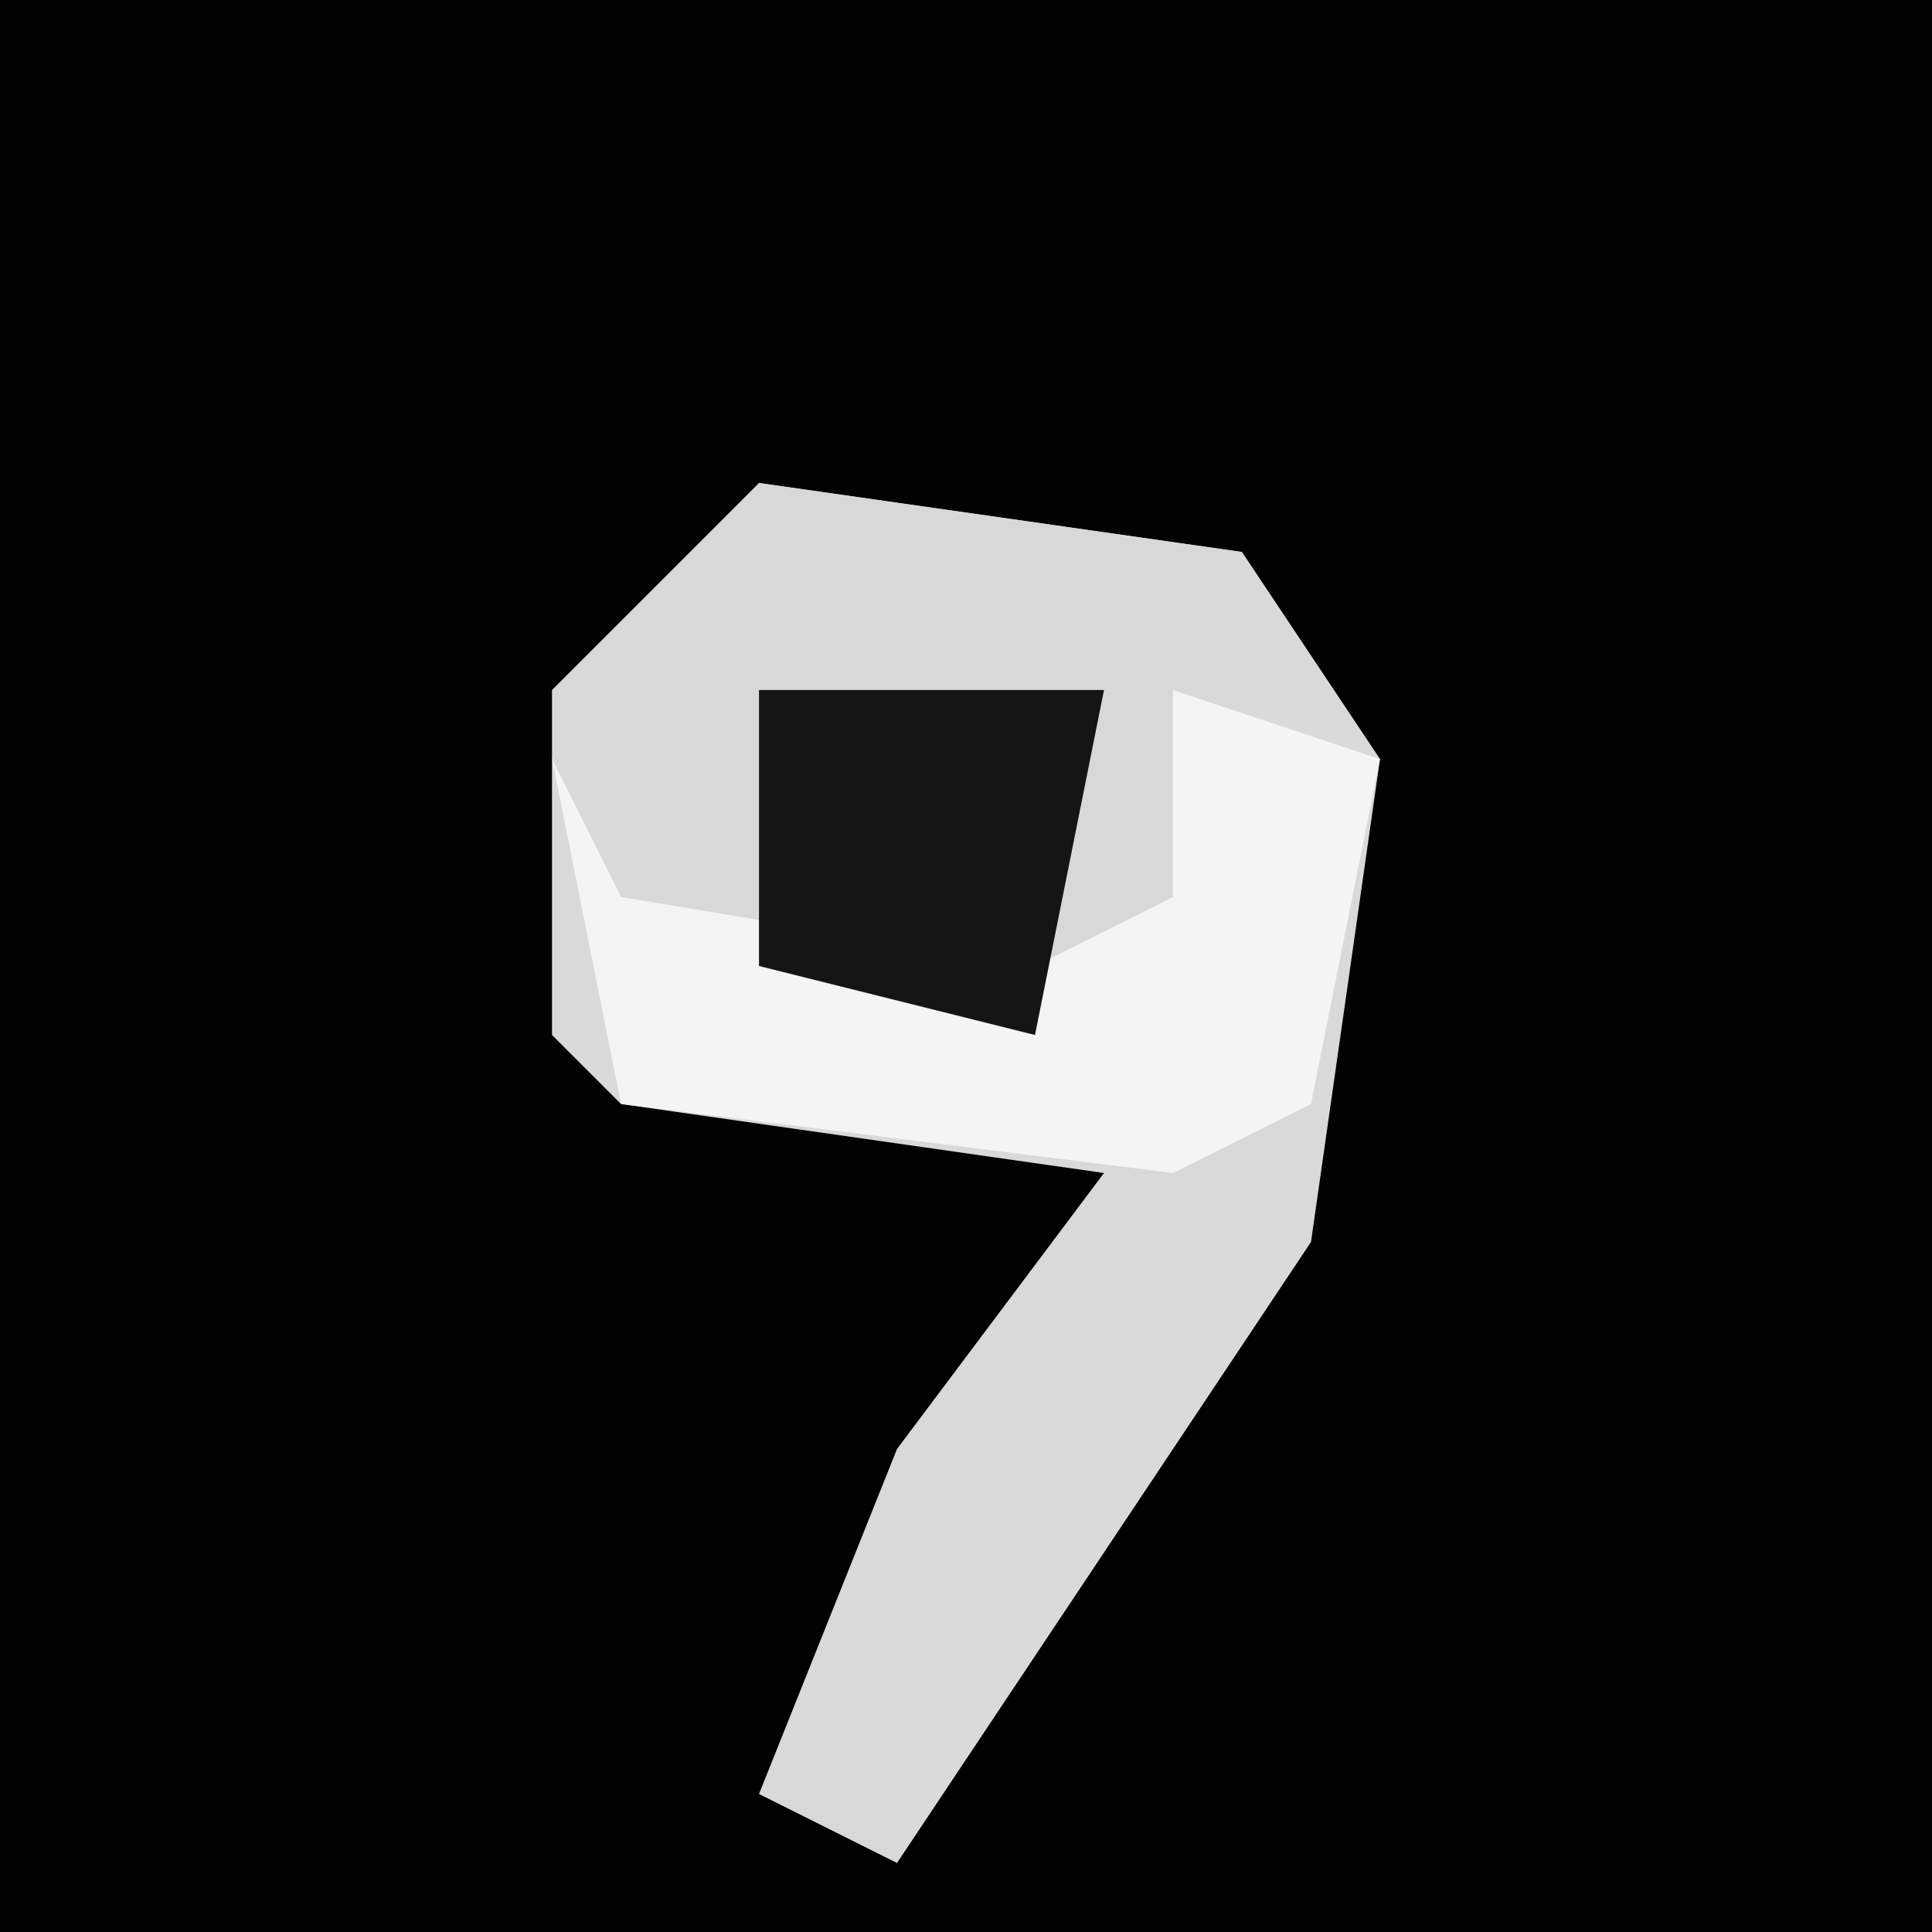 <?xml version="1.0" encoding="UTF-8"?>
<svg version="1.1" xmlns="http://www.w3.org/2000/svg" width="28" height="28">
<path d="M0,0 L28,0 L28,28 L0,28 Z " fill="#020202" transform="translate(0,0)"/>
<path d="M0,0 L7,1 L9,4 L8,11 L2,20 L0,19 L2,14 L5,10 L-2,9 L-3,8 L-3,3 Z " fill="#D9D9D9" transform="translate(11,7)"/>
<path d="M0,0 L7,1 L7,7 L1,8 L-3,4 Z " fill="#D8D8D8" transform="translate(11,7)"/>
<path d="M0,0 L3,1 L2,6 L0,7 L-8,6 L-9,1 L-8,3 L-2,4 L0,3 Z " fill="#F4F4F4" transform="translate(17,10)"/>
<path d="M0,0 L5,0 L4,5 L0,4 Z " fill="#151515" transform="translate(11,10)"/>
</svg>
